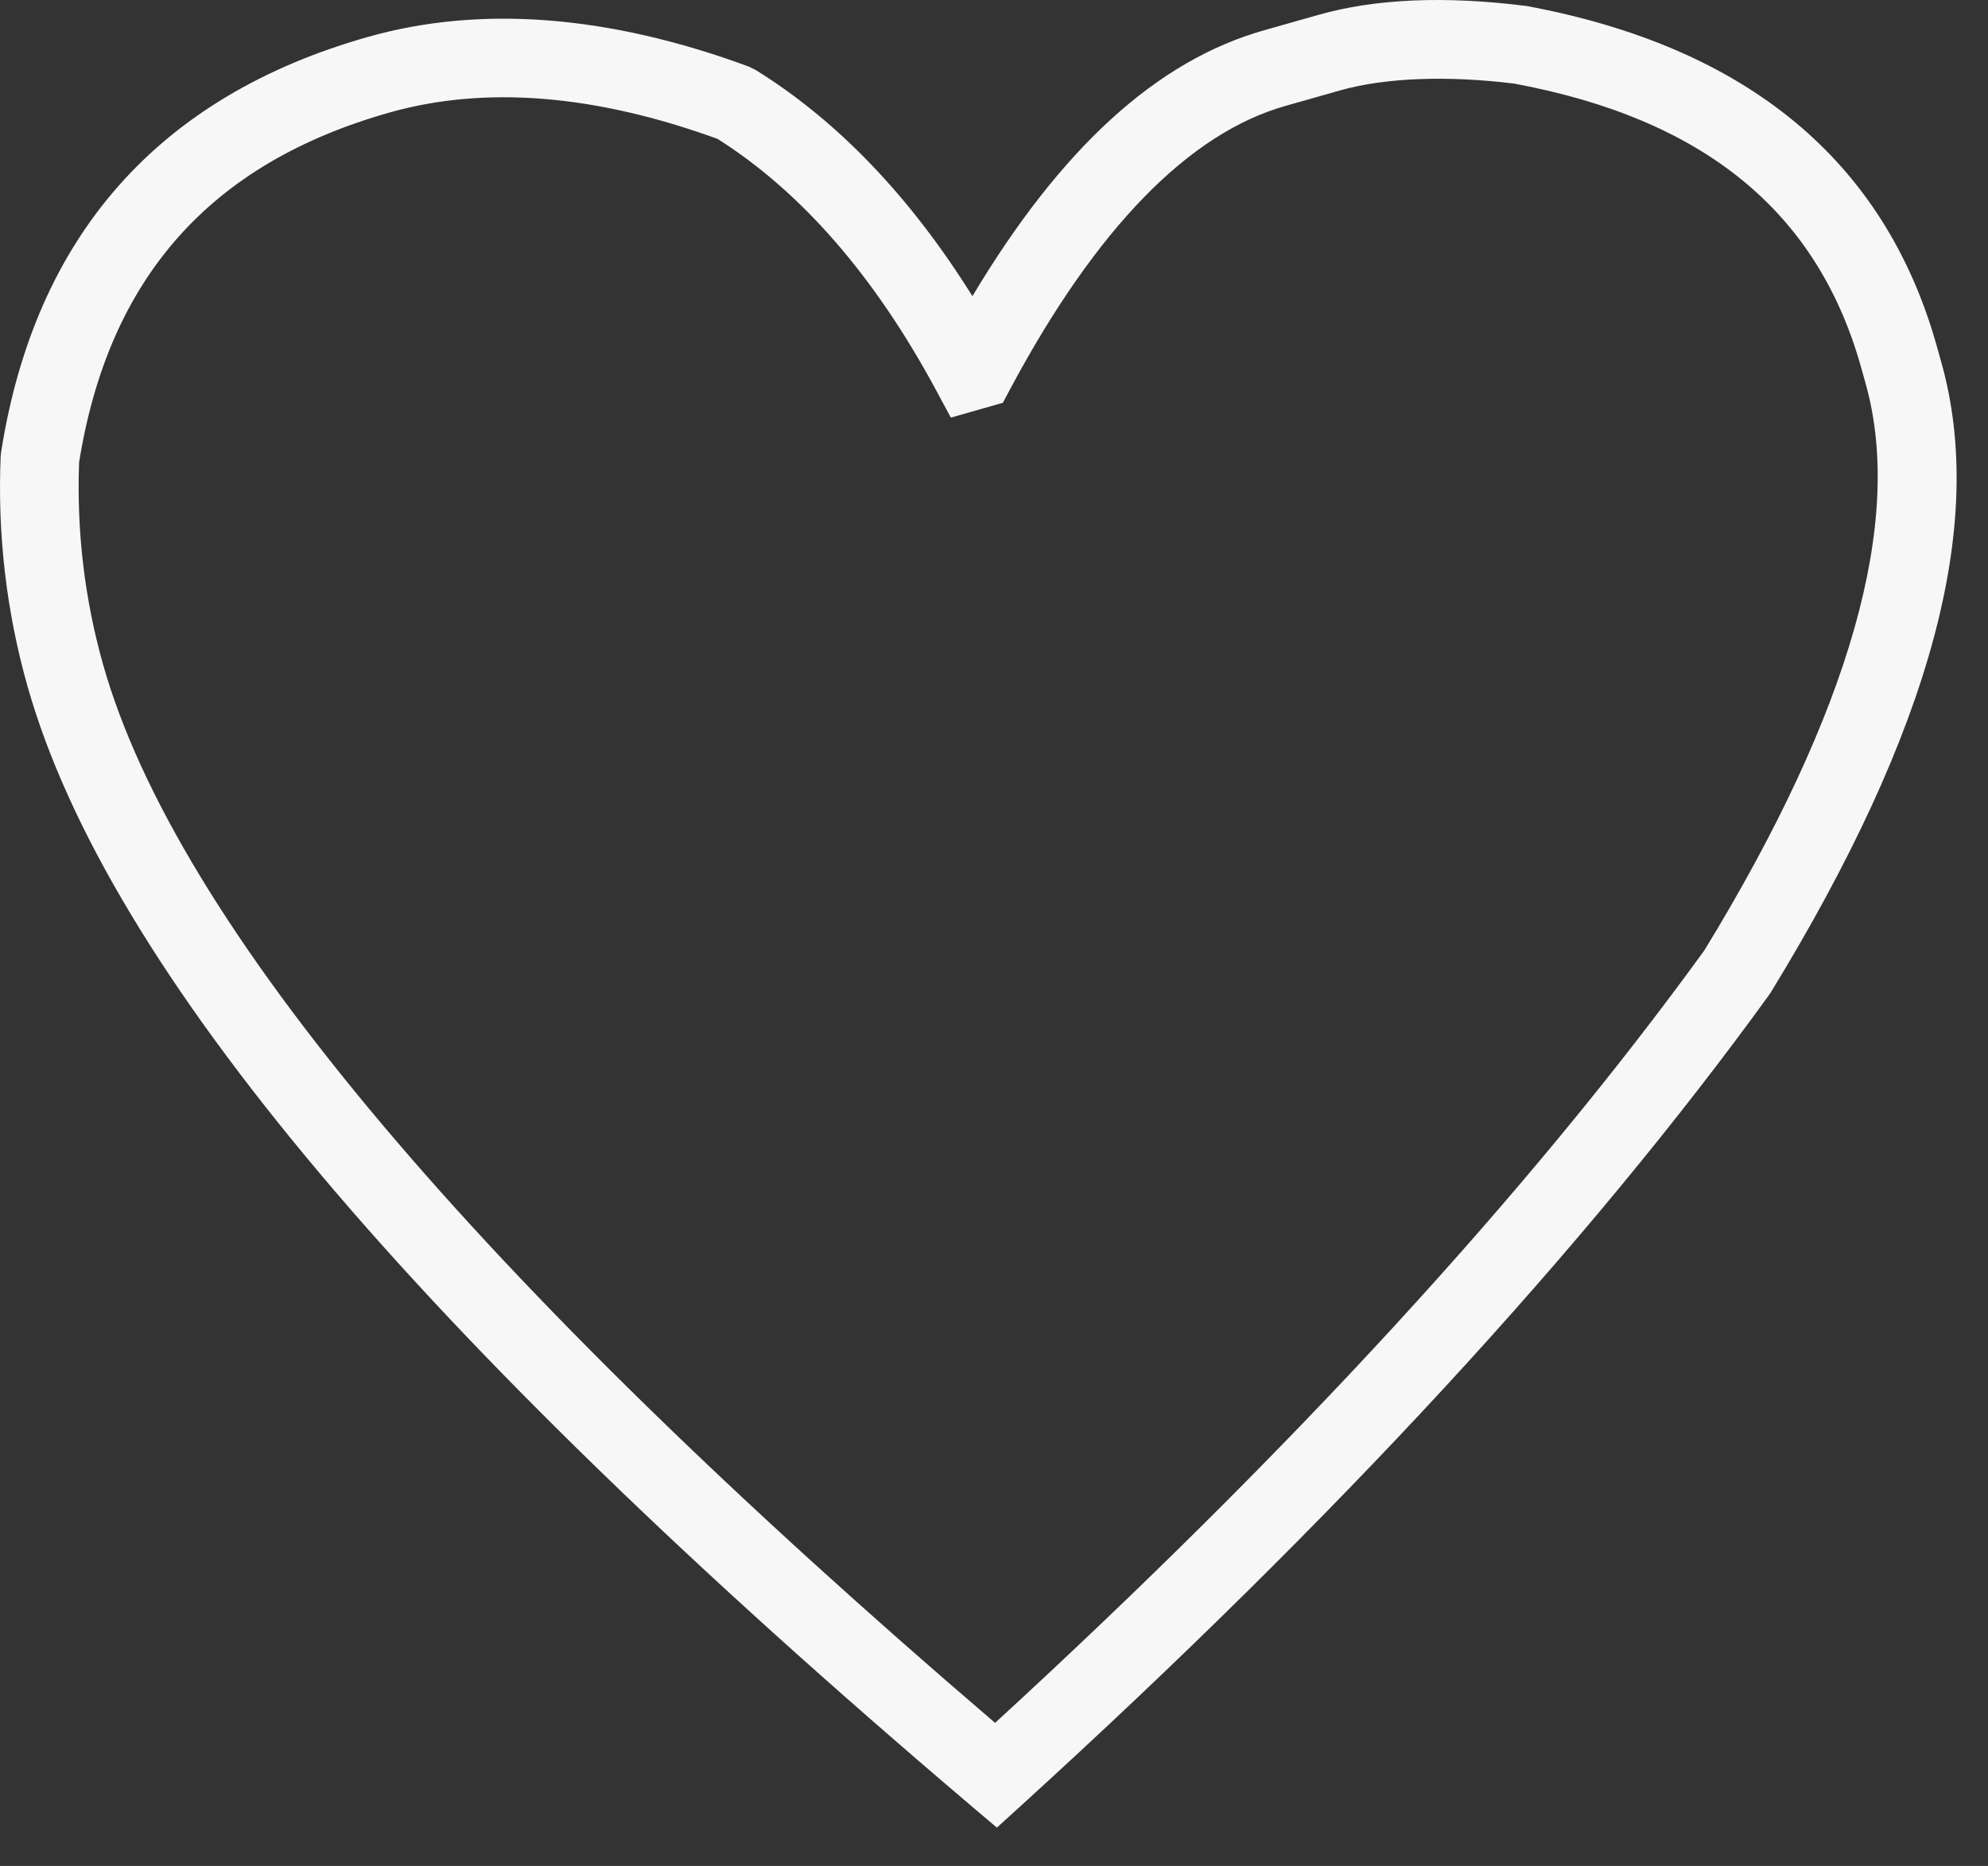 <?xml version="1.0" encoding="UTF-8" standalone="no"?>
<svg width="49px" height="46px" viewBox="0 0 49 46" version="1.1" xmlns="http://www.w3.org/2000/svg" xmlns:xlink="http://www.w3.org/1999/xlink" xmlns:sketch="http://www.bohemiancoding.com/sketch/ns">
    <rect x="0" y="0" width="49" height="46" fill="#333333" stroke="none"/>
    <!-- Generator: Sketch 3.5.1 (25234) - http://www.bohemiancoding.com/sketch -->
    <title>Untitled</title>
    <desc>Created with Sketch.</desc>
    <defs></defs>
    <g id="Page-1" stroke="none" stroke-width="1" fill="none" fill-rule="evenodd" sketch:type="MSPage">
        <path d="M42.012,23.424 C37.712,29.36 31.833,35.764 24.527,42.473 C11.742,31.531 4.347,22.758 2.543,16.39 C2.085,14.771 1.886,13.091 1.95,11.394 C2.681,6.843 5.184,4.024 9.6,2.774 C11.954,2.108 14.67,2.327 17.686,3.424 C19.747,4.726 21.557,6.806 23.067,9.609 L23.436,10.295 L24.718,9.93 L24.911,9.568 C27.022,5.626 29.302,3.285 31.687,2.61 L33.026,2.23 C34.173,1.905 35.726,1.863 37.321,2.061 C41.986,2.927 44.781,5.205 45.863,9.024 L45.979,9.438 C46.941,12.834 45.607,17.54 42.012,23.424 L42.012,23.424 Z M47.728,8.498 C46.442,3.962 43.06,1.154 37.619,0.147 C35.618,-0.106 33.9,-0.032 32.498,0.366 L31.158,0.746 C28.517,1.493 26.156,3.643 23.968,7.301 C22.438,4.849 20.645,2.977 18.625,1.725 L18.45,1.639 C15.005,0.369 11.846,0.125 9.073,0.909 C3.908,2.371 0.864,5.815 0.027,11.148 L0.016,11.258 C-0.064,13.18 0.159,15.084 0.678,16.918 C2.647,23.866 10.249,32.889 23.921,44.504 L24.571,45.055 L25.201,44.482 C32.91,37.463 39.102,30.75 43.603,24.529 L43.645,24.467 C47.603,17.998 48.976,12.909 47.844,8.912 L47.728,8.498 Z" id="Fill-1" fill="#F7F7F7" sketch:type="MSShapeGroup"></path>
    </g>
</svg>